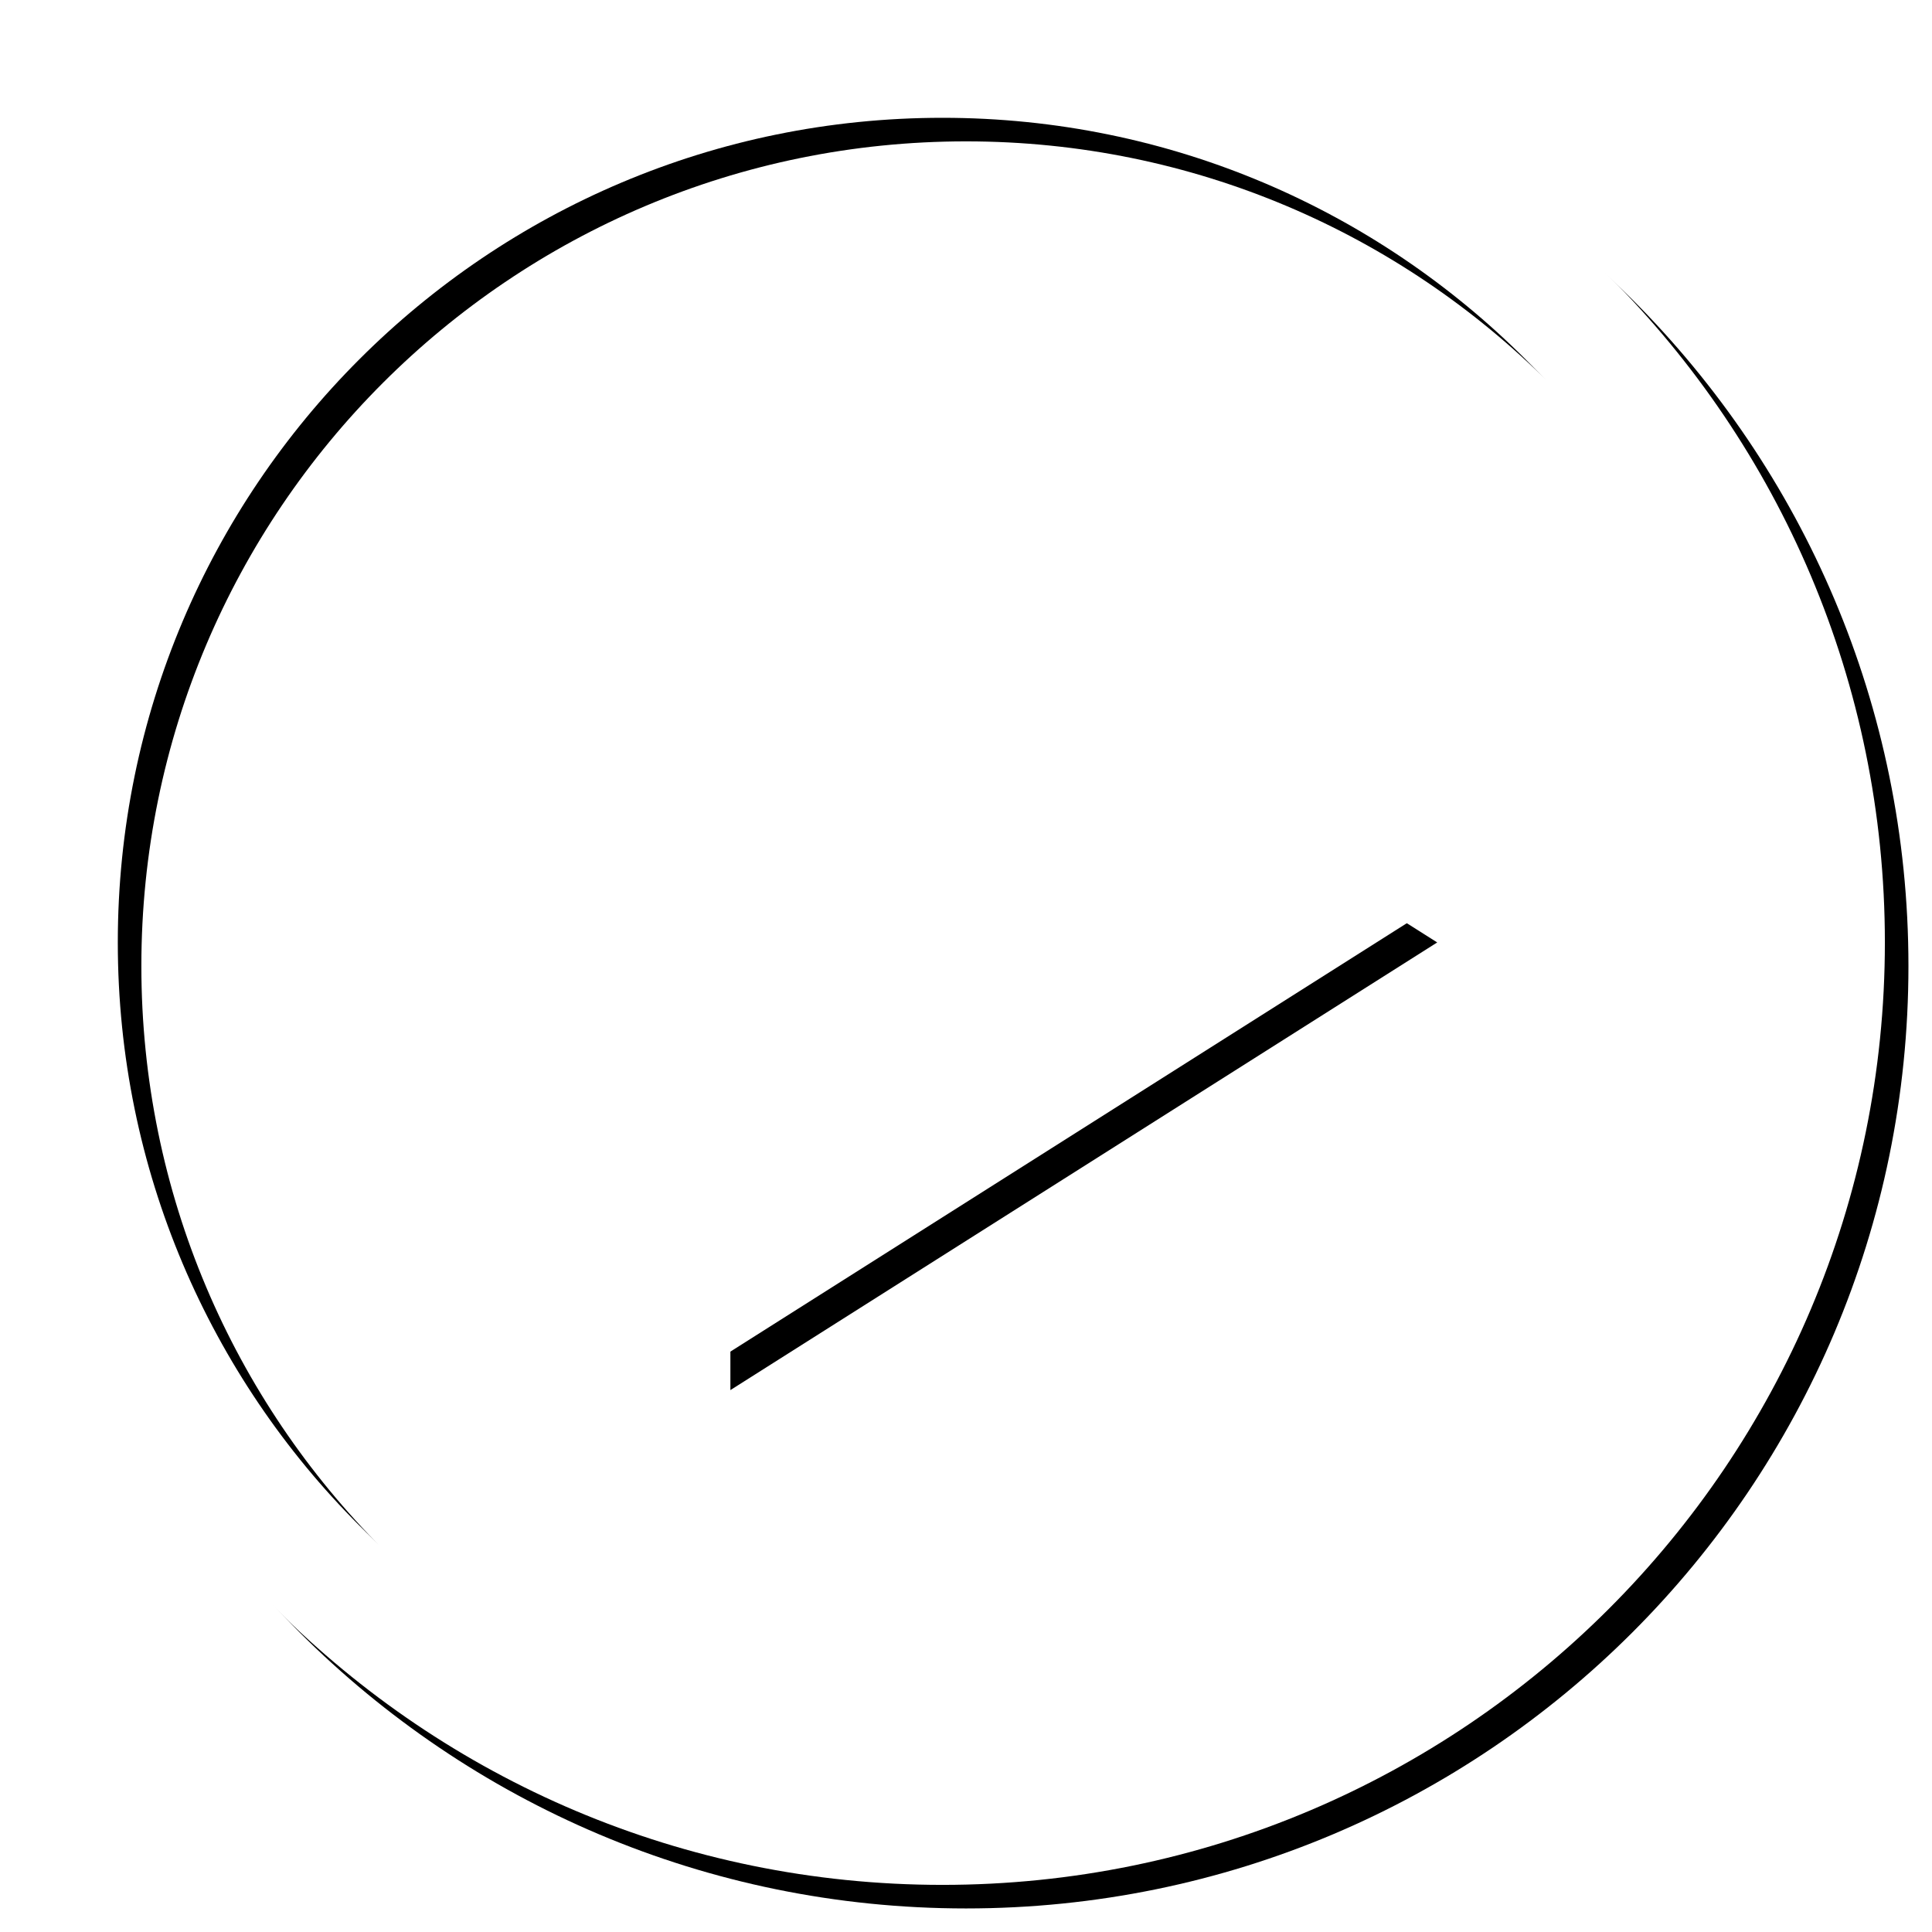 <svg width="82" height="82" viewBox="0 0 82 82" xmlns="http://www.w3.org/2000/svg"
     xmlns:xlink="http://www.w3.org/1999/xlink">
    <title>Combined Shape</title>
    <defs>
        <path d="M148 124c22.091 0 40-17.909 40-40s-17.909-40-40-40-40 17.909-40 40 17.909 40 40 40zm0-5c19.33 0 35-15.67 35-35s-15.67-35-35-35-35 15.67-35 35 15.67 35 35 35zm-10-17V64l30 19-30 19z"
              id="b"/>
        <filter x="-50%" y="-50%" width="200%" height="200%" filterUnits="objectBoundingBox" id="a">
            <feOffset dx="1" dy="1" in="SourceAlpha" result="shadowOffsetOuter1"/>
            <feGaussianBlur stdDeviation=".5" in="shadowOffsetOuter1" result="shadowBlurOuter1"/>
            <feColorMatrix values="0 0 0 0 0 0 0 0 0 0 0 0 0 0 0 0 0 0 0.2 0" in="shadowBlurOuter1"/>
        </filter>
    </defs>
    <g transform="translate(-108 -44)" fill="none" fill-rule="evenodd">
        <use fill="#000" filter="url(#a)" xlink:href="#b"/>
        <use fill="#FFF" xlink:href="#b"/>
    </g>
</svg>